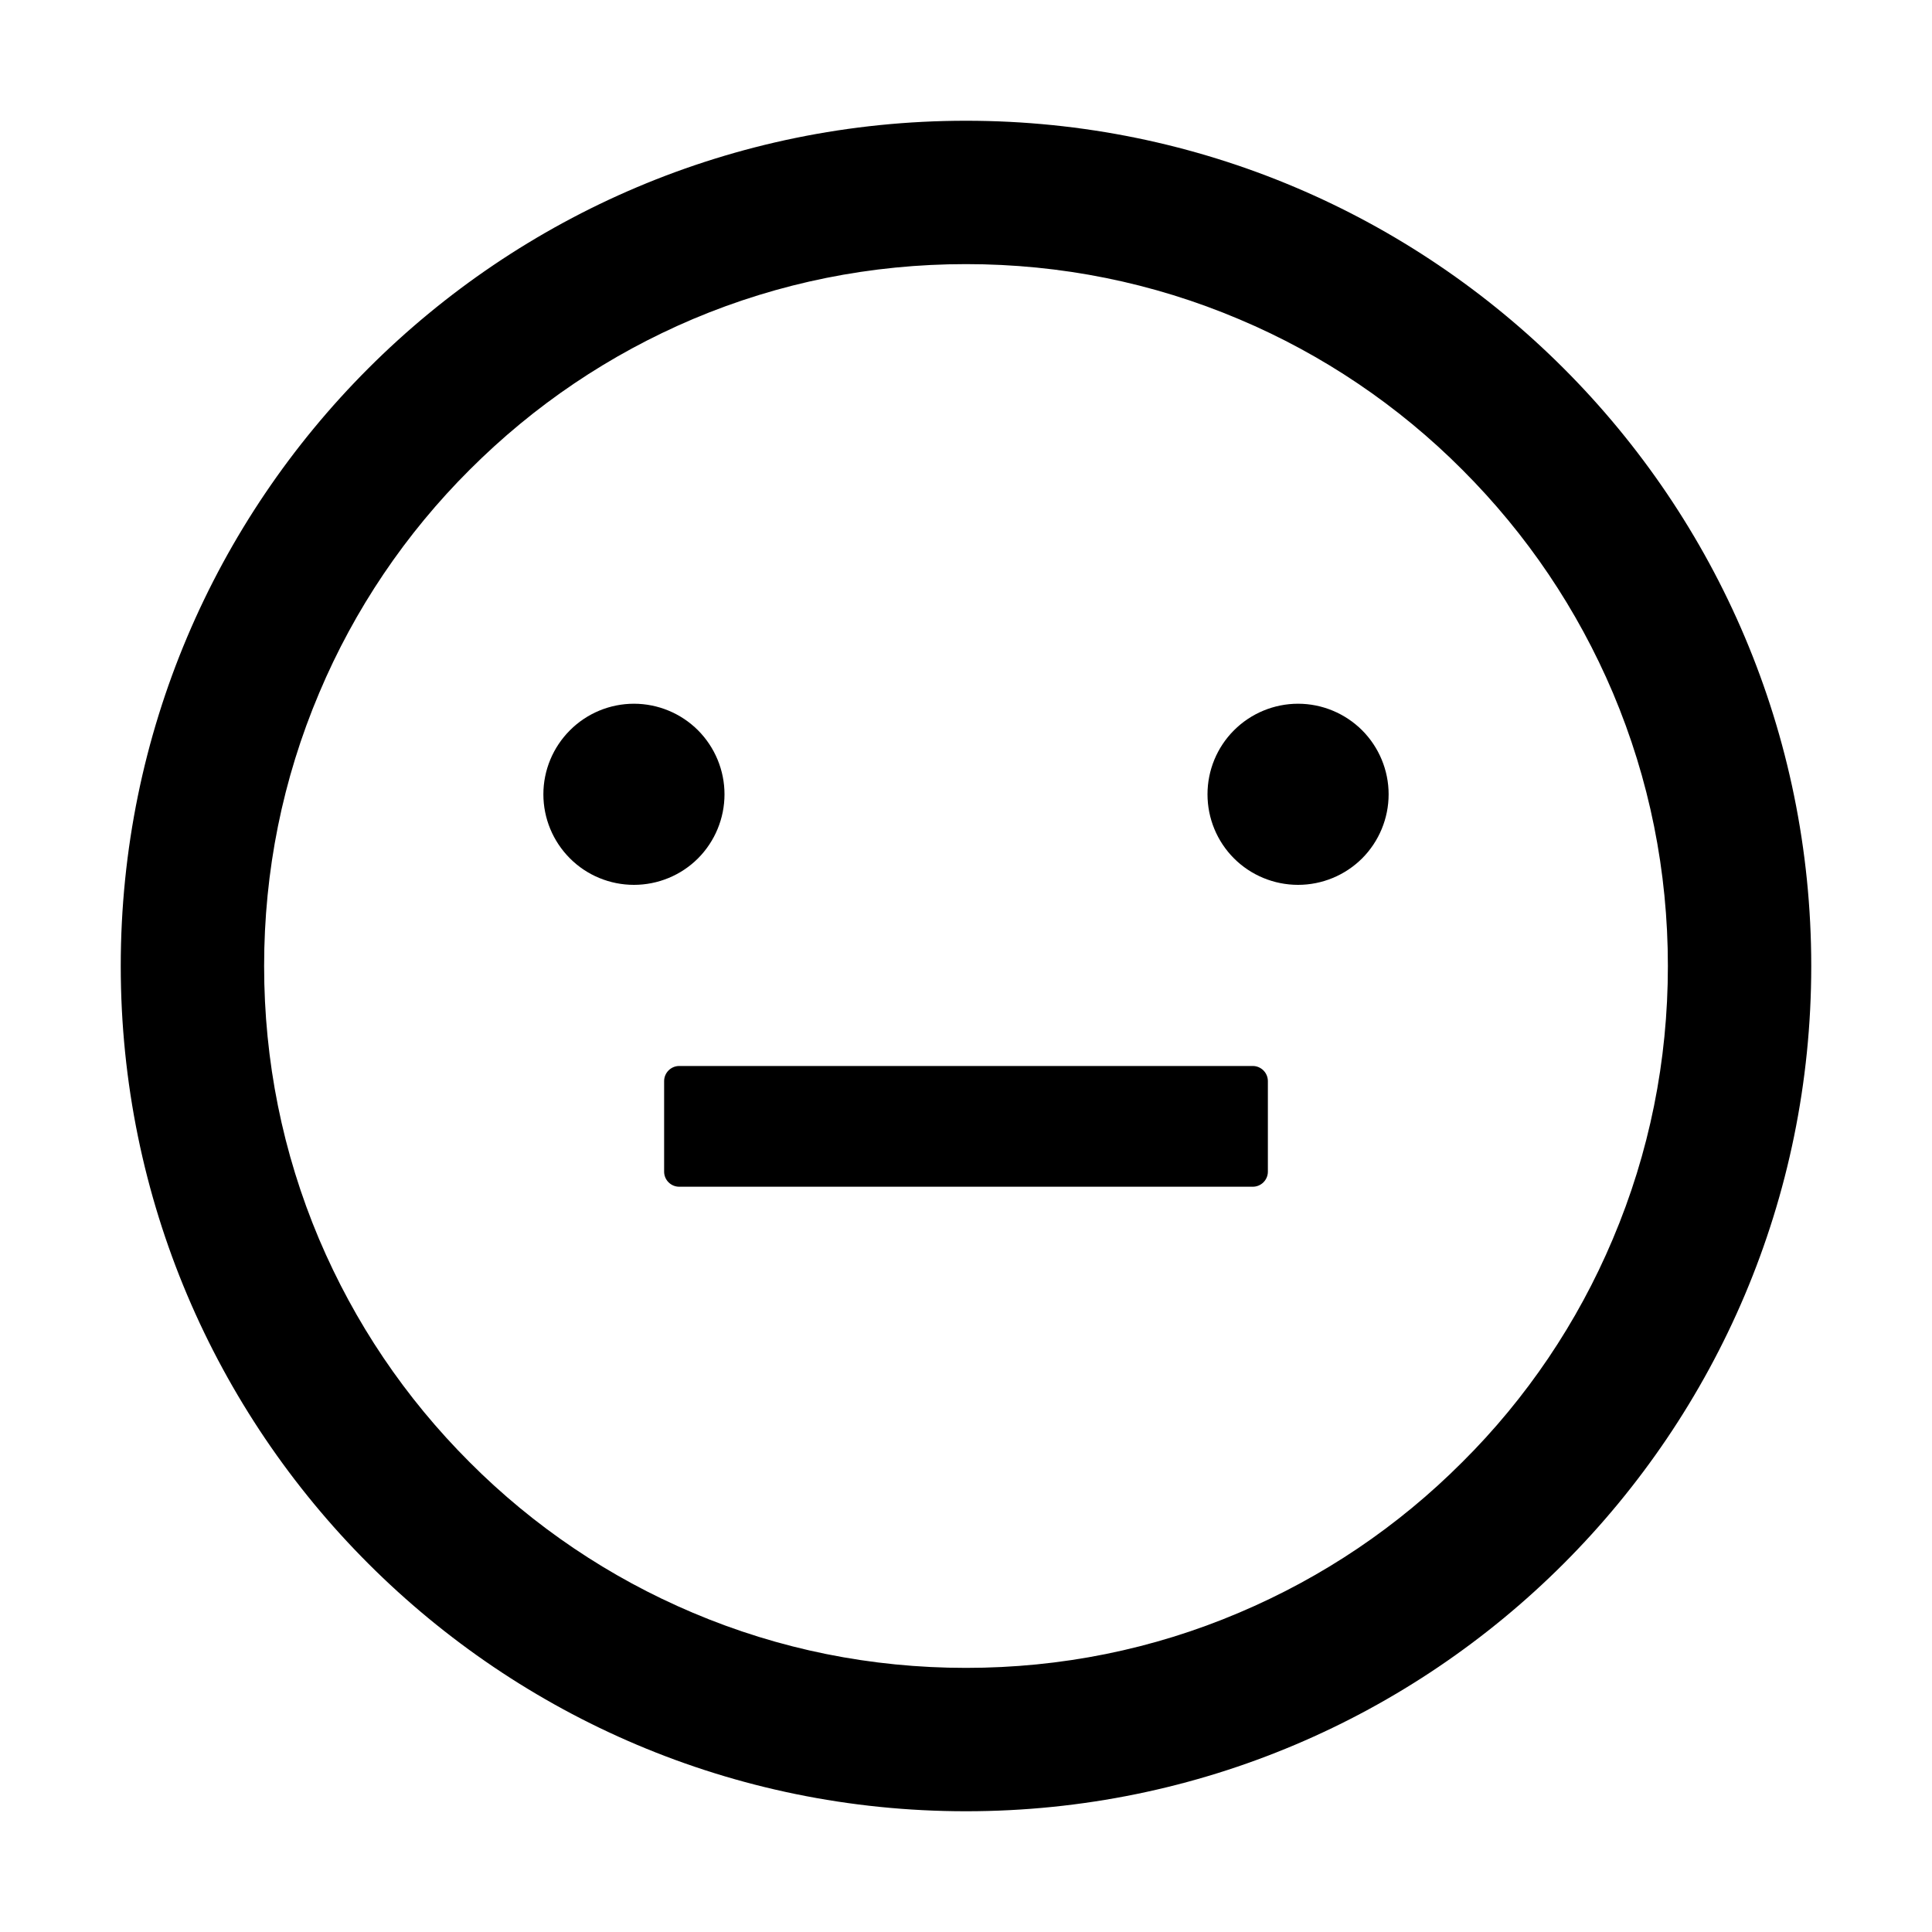 <svg width="24" height="24" viewBox="0 0 24 24" fill="none" xmlns="http://www.w3.org/2000/svg">
<g id="icon/outlined/application/meh">
<path id="Vector" d="M6.75 9.867C6.75 10.166 6.869 10.452 7.08 10.663C7.29 10.874 7.577 10.992 7.875 10.992C8.173 10.992 8.46 10.874 8.671 10.663C8.881 10.452 9 10.166 9 9.867C9 9.569 8.881 9.283 8.671 9.072C8.46 8.861 8.173 8.742 7.875 8.742C7.577 8.742 7.29 8.861 7.08 9.072C6.869 9.283 6.75 9.569 6.75 9.867ZM15 9.867C15 10.166 15.118 10.452 15.329 10.663C15.54 10.874 15.827 10.992 16.125 10.992C16.423 10.992 16.709 10.874 16.921 10.663C17.131 10.452 17.25 10.166 17.25 9.867C17.25 9.569 17.131 9.283 16.921 9.072C16.709 8.861 16.423 8.742 16.125 8.742C15.827 8.742 15.54 8.861 15.329 9.072C15.118 9.283 15 9.569 15 9.867ZM12 1.5C6.202 1.5 1.5 6.202 1.5 12C1.5 17.798 6.202 22.5 12 22.5C17.798 22.5 22.5 17.798 22.5 12C22.5 6.202 17.798 1.5 12 1.5ZM18.164 18.164C17.363 18.966 16.43 19.594 15.391 20.034C14.32 20.489 13.179 20.719 12 20.719C10.821 20.719 9.68 20.489 8.606 20.034C7.57 19.596 6.628 18.961 5.834 18.164C5.032 17.363 4.404 16.43 3.963 15.391C3.511 14.32 3.281 13.179 3.281 12C3.281 10.821 3.511 9.68 3.966 8.606C4.403 7.57 5.039 6.628 5.836 5.834C6.638 5.032 7.57 4.404 8.609 3.963C9.68 3.511 10.821 3.281 12 3.281C13.179 3.281 14.32 3.511 15.394 3.966C16.43 4.403 17.372 5.039 18.166 5.836C18.968 6.638 19.596 7.57 20.037 8.609C20.489 9.68 20.719 10.821 20.719 12C20.719 13.179 20.489 14.32 20.034 15.394C19.597 16.43 18.962 17.371 18.164 18.164ZM15.562 13.242H8.438C8.334 13.242 8.25 13.327 8.25 13.43V14.555C8.25 14.658 8.334 14.742 8.438 14.742H15.562C15.666 14.742 15.75 14.658 15.75 14.555V13.43C15.75 13.327 15.666 13.242 15.562 13.242Z" fill="black"/>
</g>
</svg>
